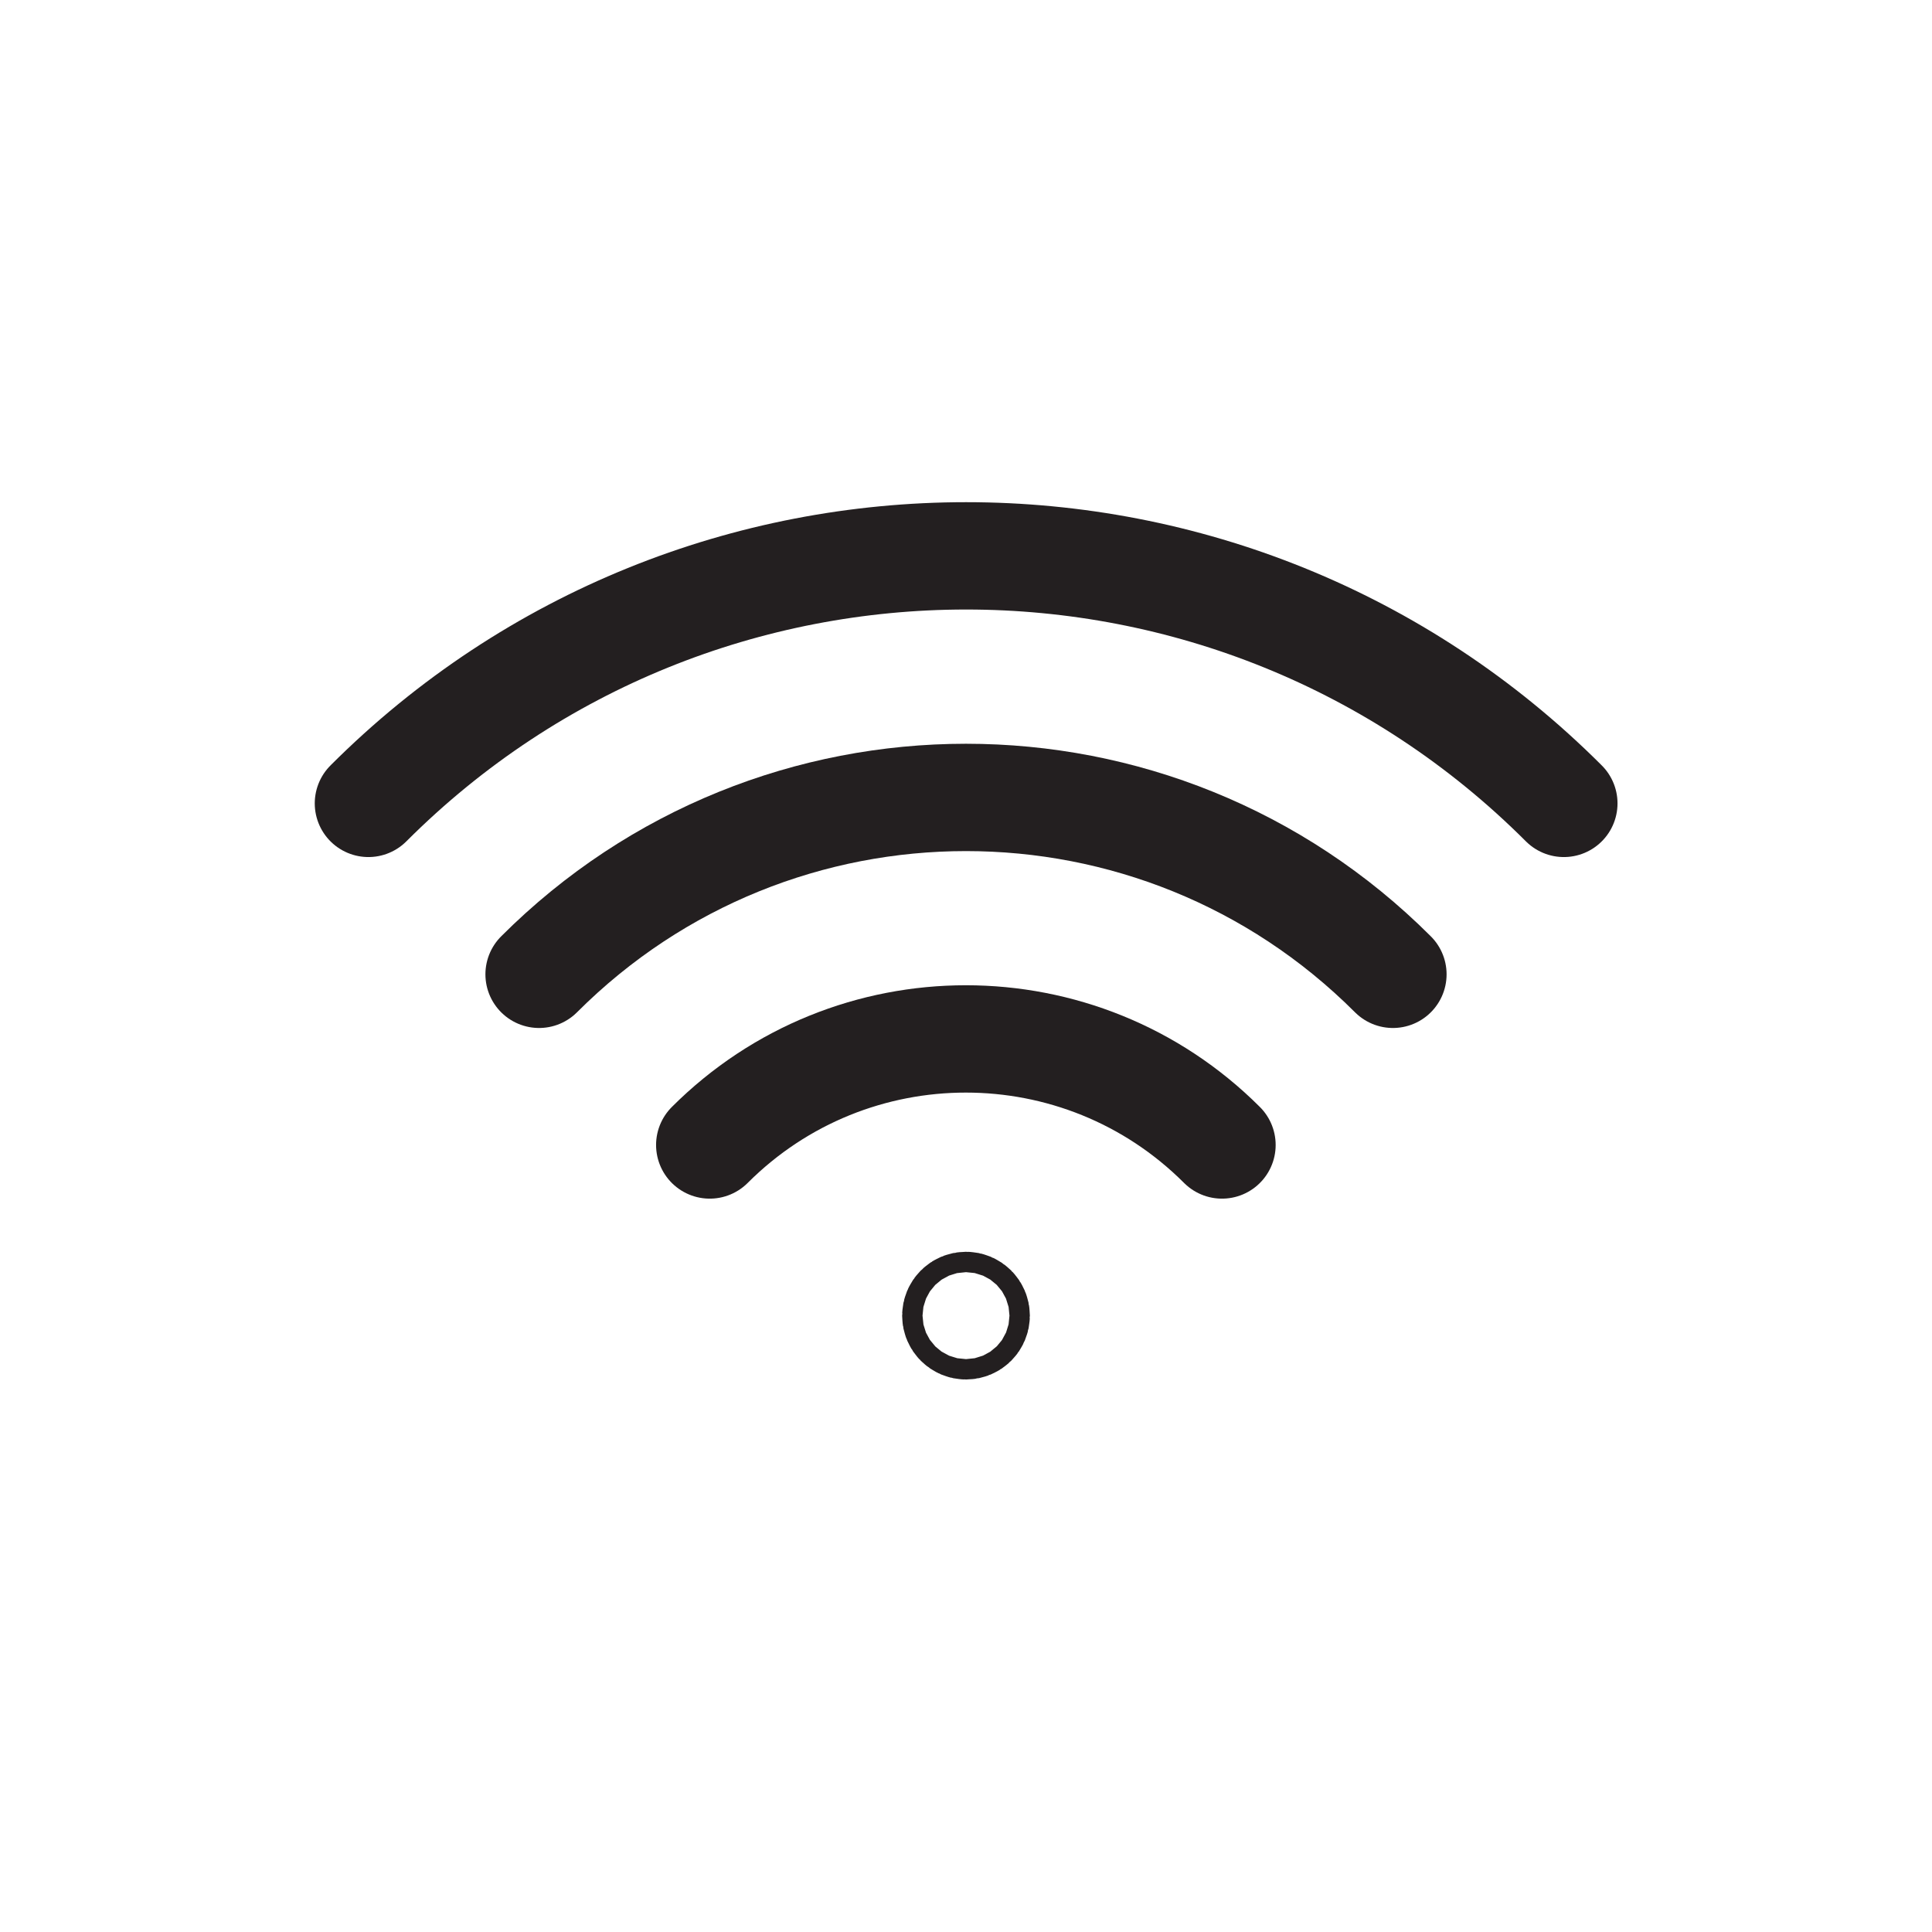 <?xml version="1.0" encoding="UTF-8"?>
<svg id="wifi-rounded" xmlns="http://www.w3.org/2000/svg" viewBox="0 0 72 72">
  <path d="M13.73,29.94c12.3-12.3,32.25-12.3,44.55,0" style="fill: none; stroke: #231f20; stroke-linecap: round; stroke-miterlimit: 10; stroke-width: 4px;"/>
  <path d="M20.09,36.31c8.79-8.79,23.03-8.79,31.82,0" style="fill: none; stroke: #231f20; stroke-linecap: round; stroke-miterlimit: 10; stroke-width: 4px;"/>
  <path d="M26.45,42.67c5.27-5.27,13.82-5.27,19.09,0" style="fill: none; stroke: #231f20; stroke-linecap: round; stroke-miterlimit: 10; stroke-width: 4px;"/>
  <circle cx="36" cy="49.03" r=".38" style="fill: none; stroke: #231f20; stroke-linecap: round; stroke-miterlimit: 10; stroke-width: 4px;"/>
</svg>